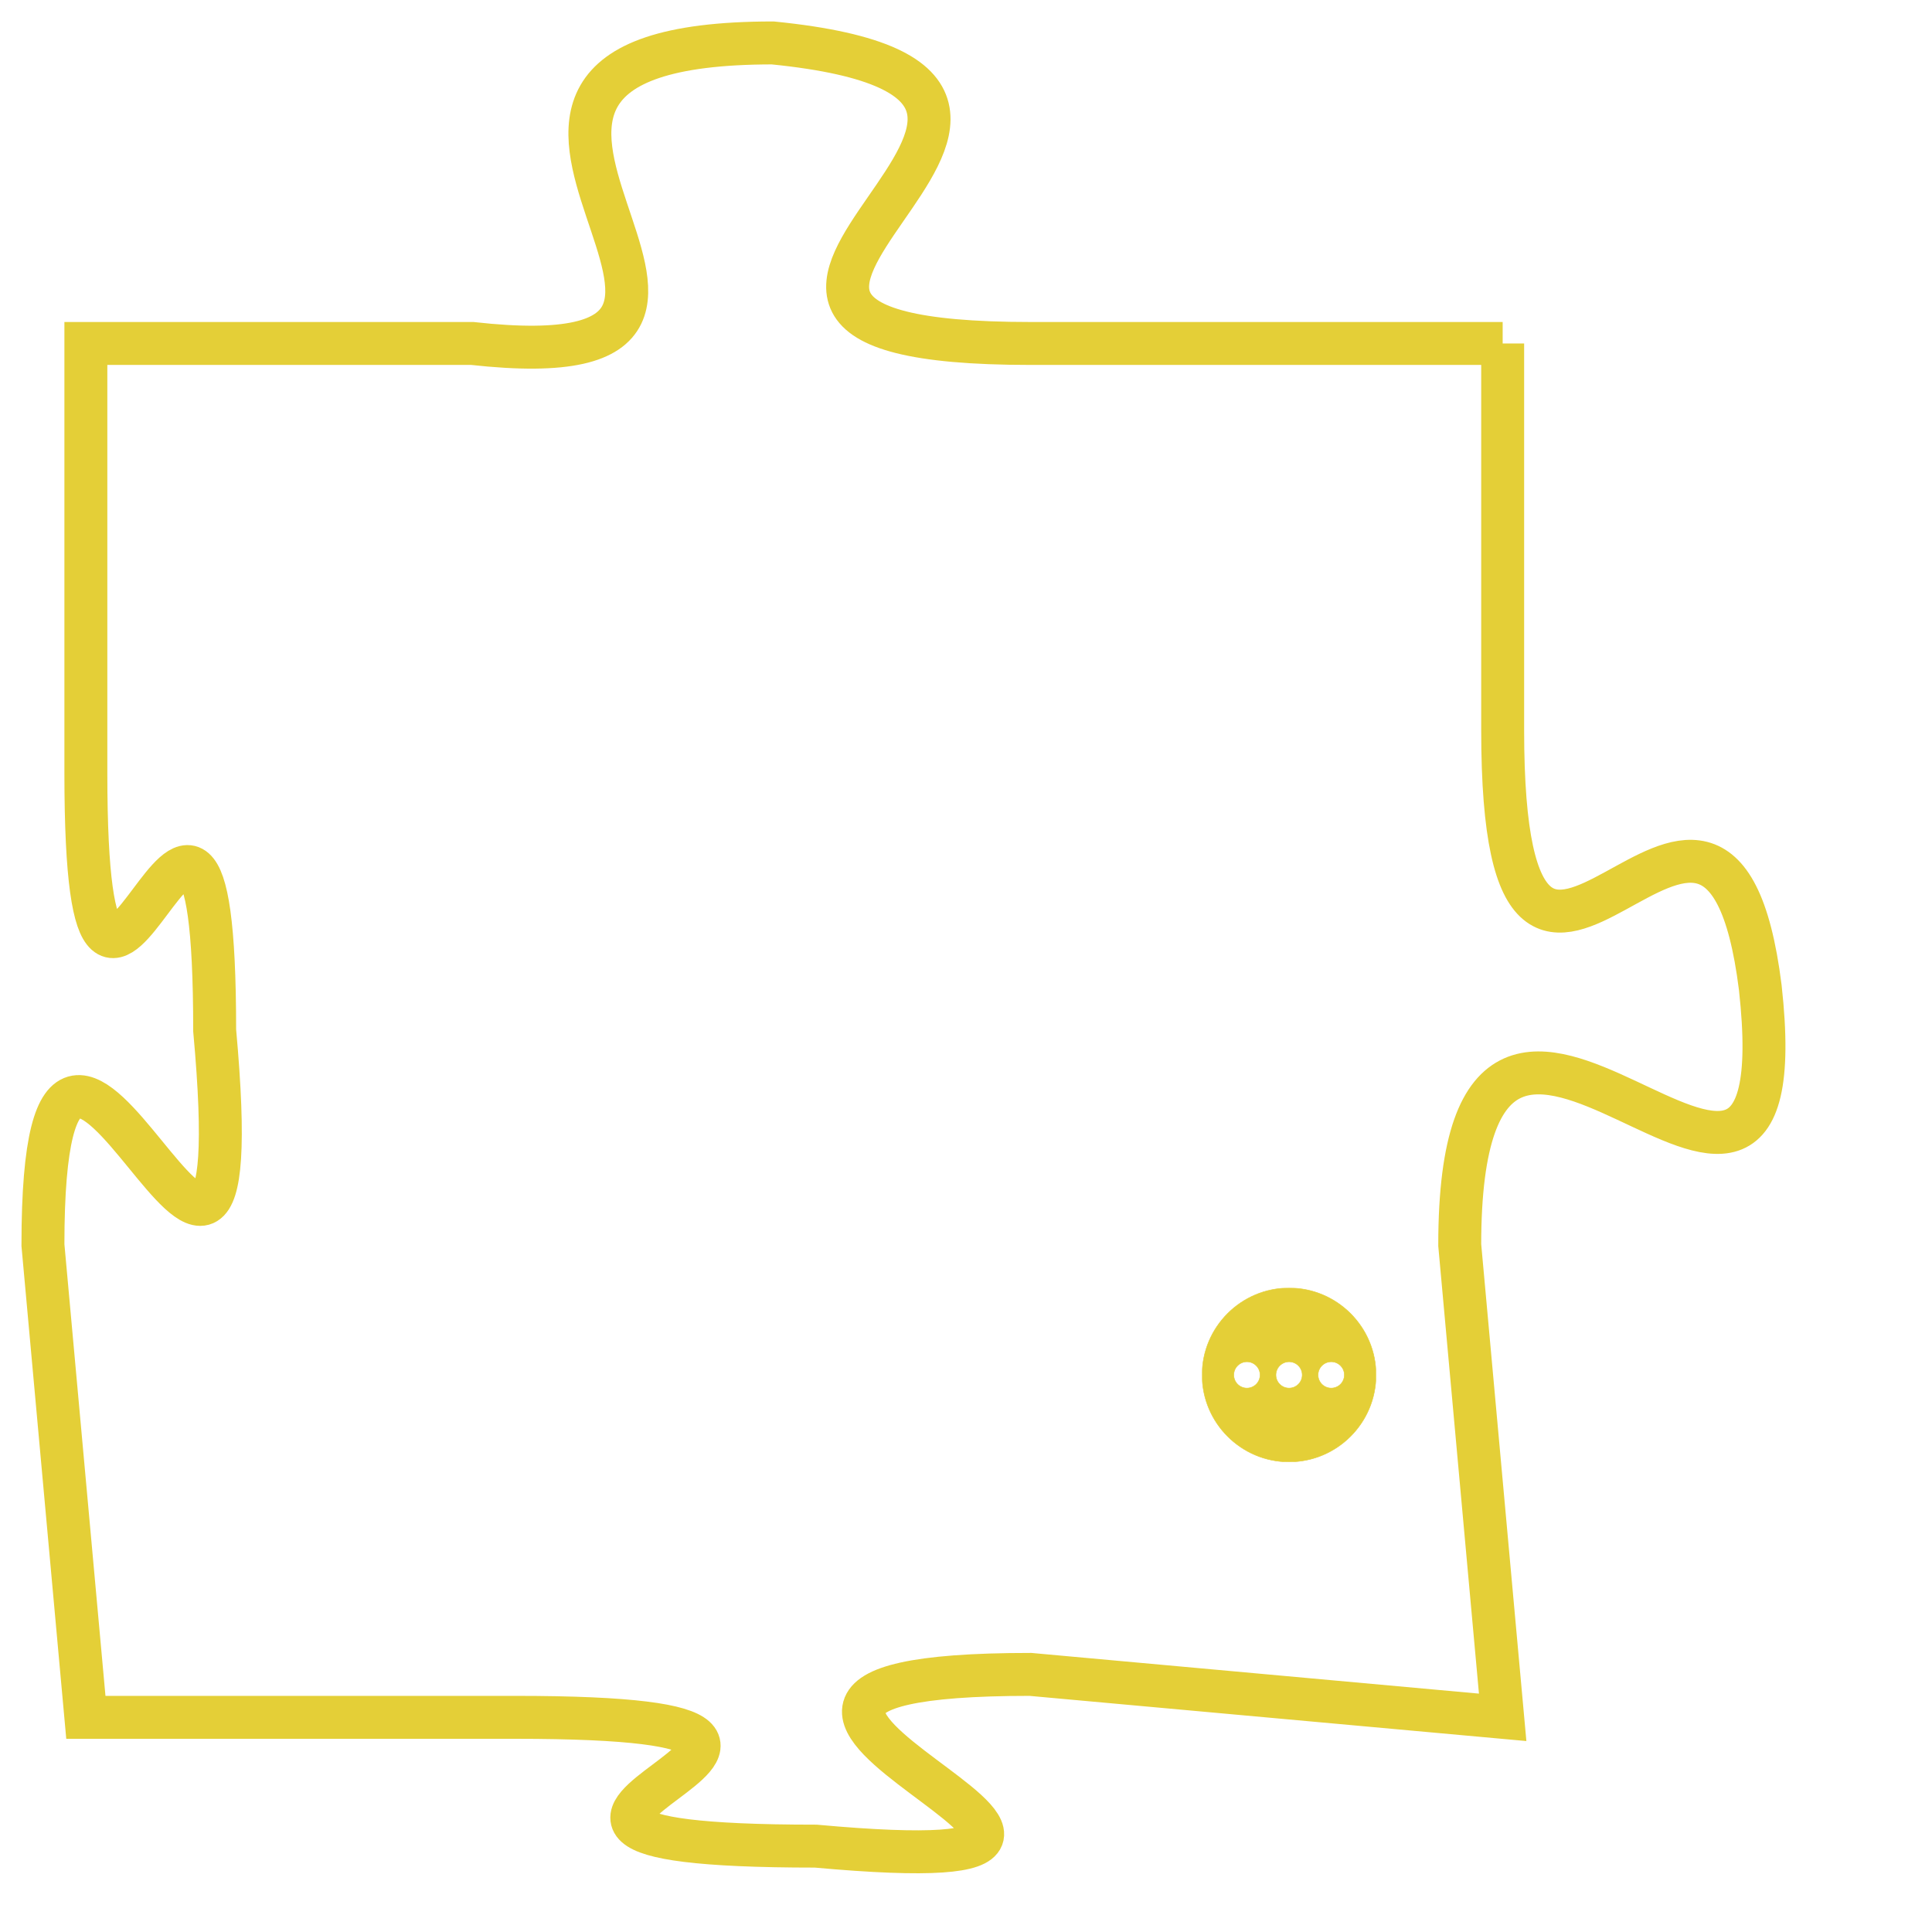 <svg version="1.1" xmlns="http://www.w3.org/2000/svg" xmlns:xlink="http://www.w3.org/1999/xlink" fill="transparent" x="0" y="0" width="350" height="350" preserveAspectRatio="xMinYMin slice"><style type="text/css">.links{fill:transparent;stroke: #E4CF37;}.links:hover{fill:#63D272; opacity:0.4;}</style><defs><g id="allt"><path id="t7639" d="M3300,1856 L3289,1856 C3278,1856 3293,1850 3283,1849 C3273,1849 3285,1857 3276,1856 L3267,1856 3267,1856 L3267,1866 C3267,1876 3270,1862 3270,1872 C3271,1883 3266,1867 3266,1877 L3267,1888 3267,1888 L3277,1888 C3288,1888 3273,1891 3284,1891 C3295,1892 3278,1887 3289,1887 L3300,1888 3300,1888 L3299,1877 C3299,1867 3307,1880 3306,1871 C3305,1863 3300,1875 3300,1865 L3300,1856"/></g><clipPath id="c" clipRule="evenodd" fill="transparent"><use href="#t7639"/></clipPath></defs><svg viewBox="3265 1848 43 45" preserveAspectRatio="xMinYMin meet"><svg width="4380" height="2430"><g><image crossorigin="anonymous" x="0" y="0" href="https://nftpuzzle.license-token.com/assets/completepuzzle.svg" width="100%" height="100%" /><g class="links"><use href="#t7639"/></g></g></svg><svg x="3293" y="1878" height="9%" width="9%" viewBox="0 0 330 330"><g><a xlink:href="https://nftpuzzle.license-token.com/" class="links"><title>See the most innovative NFT based token software licensing project</title><path fill="#E4CF37" id="more" d="M165,0C74.019,0,0,74.019,0,165s74.019,165,165,165s165-74.019,165-165S255.981,0,165,0z M85,190 c-13.785,0-25-11.215-25-25s11.215-25,25-25s25,11.215,25,25S98.785,190,85,190z M165,190c-13.785,0-25-11.215-25-25 s11.215-25,25-25s25,11.215,25,25S178.785,190,165,190z M245,190c-13.785,0-25-11.215-25-25s11.215-25,25-25 c13.785,0,25,11.215,25,25S258.785,190,245,190z"></path></a></g></svg></svg></svg>